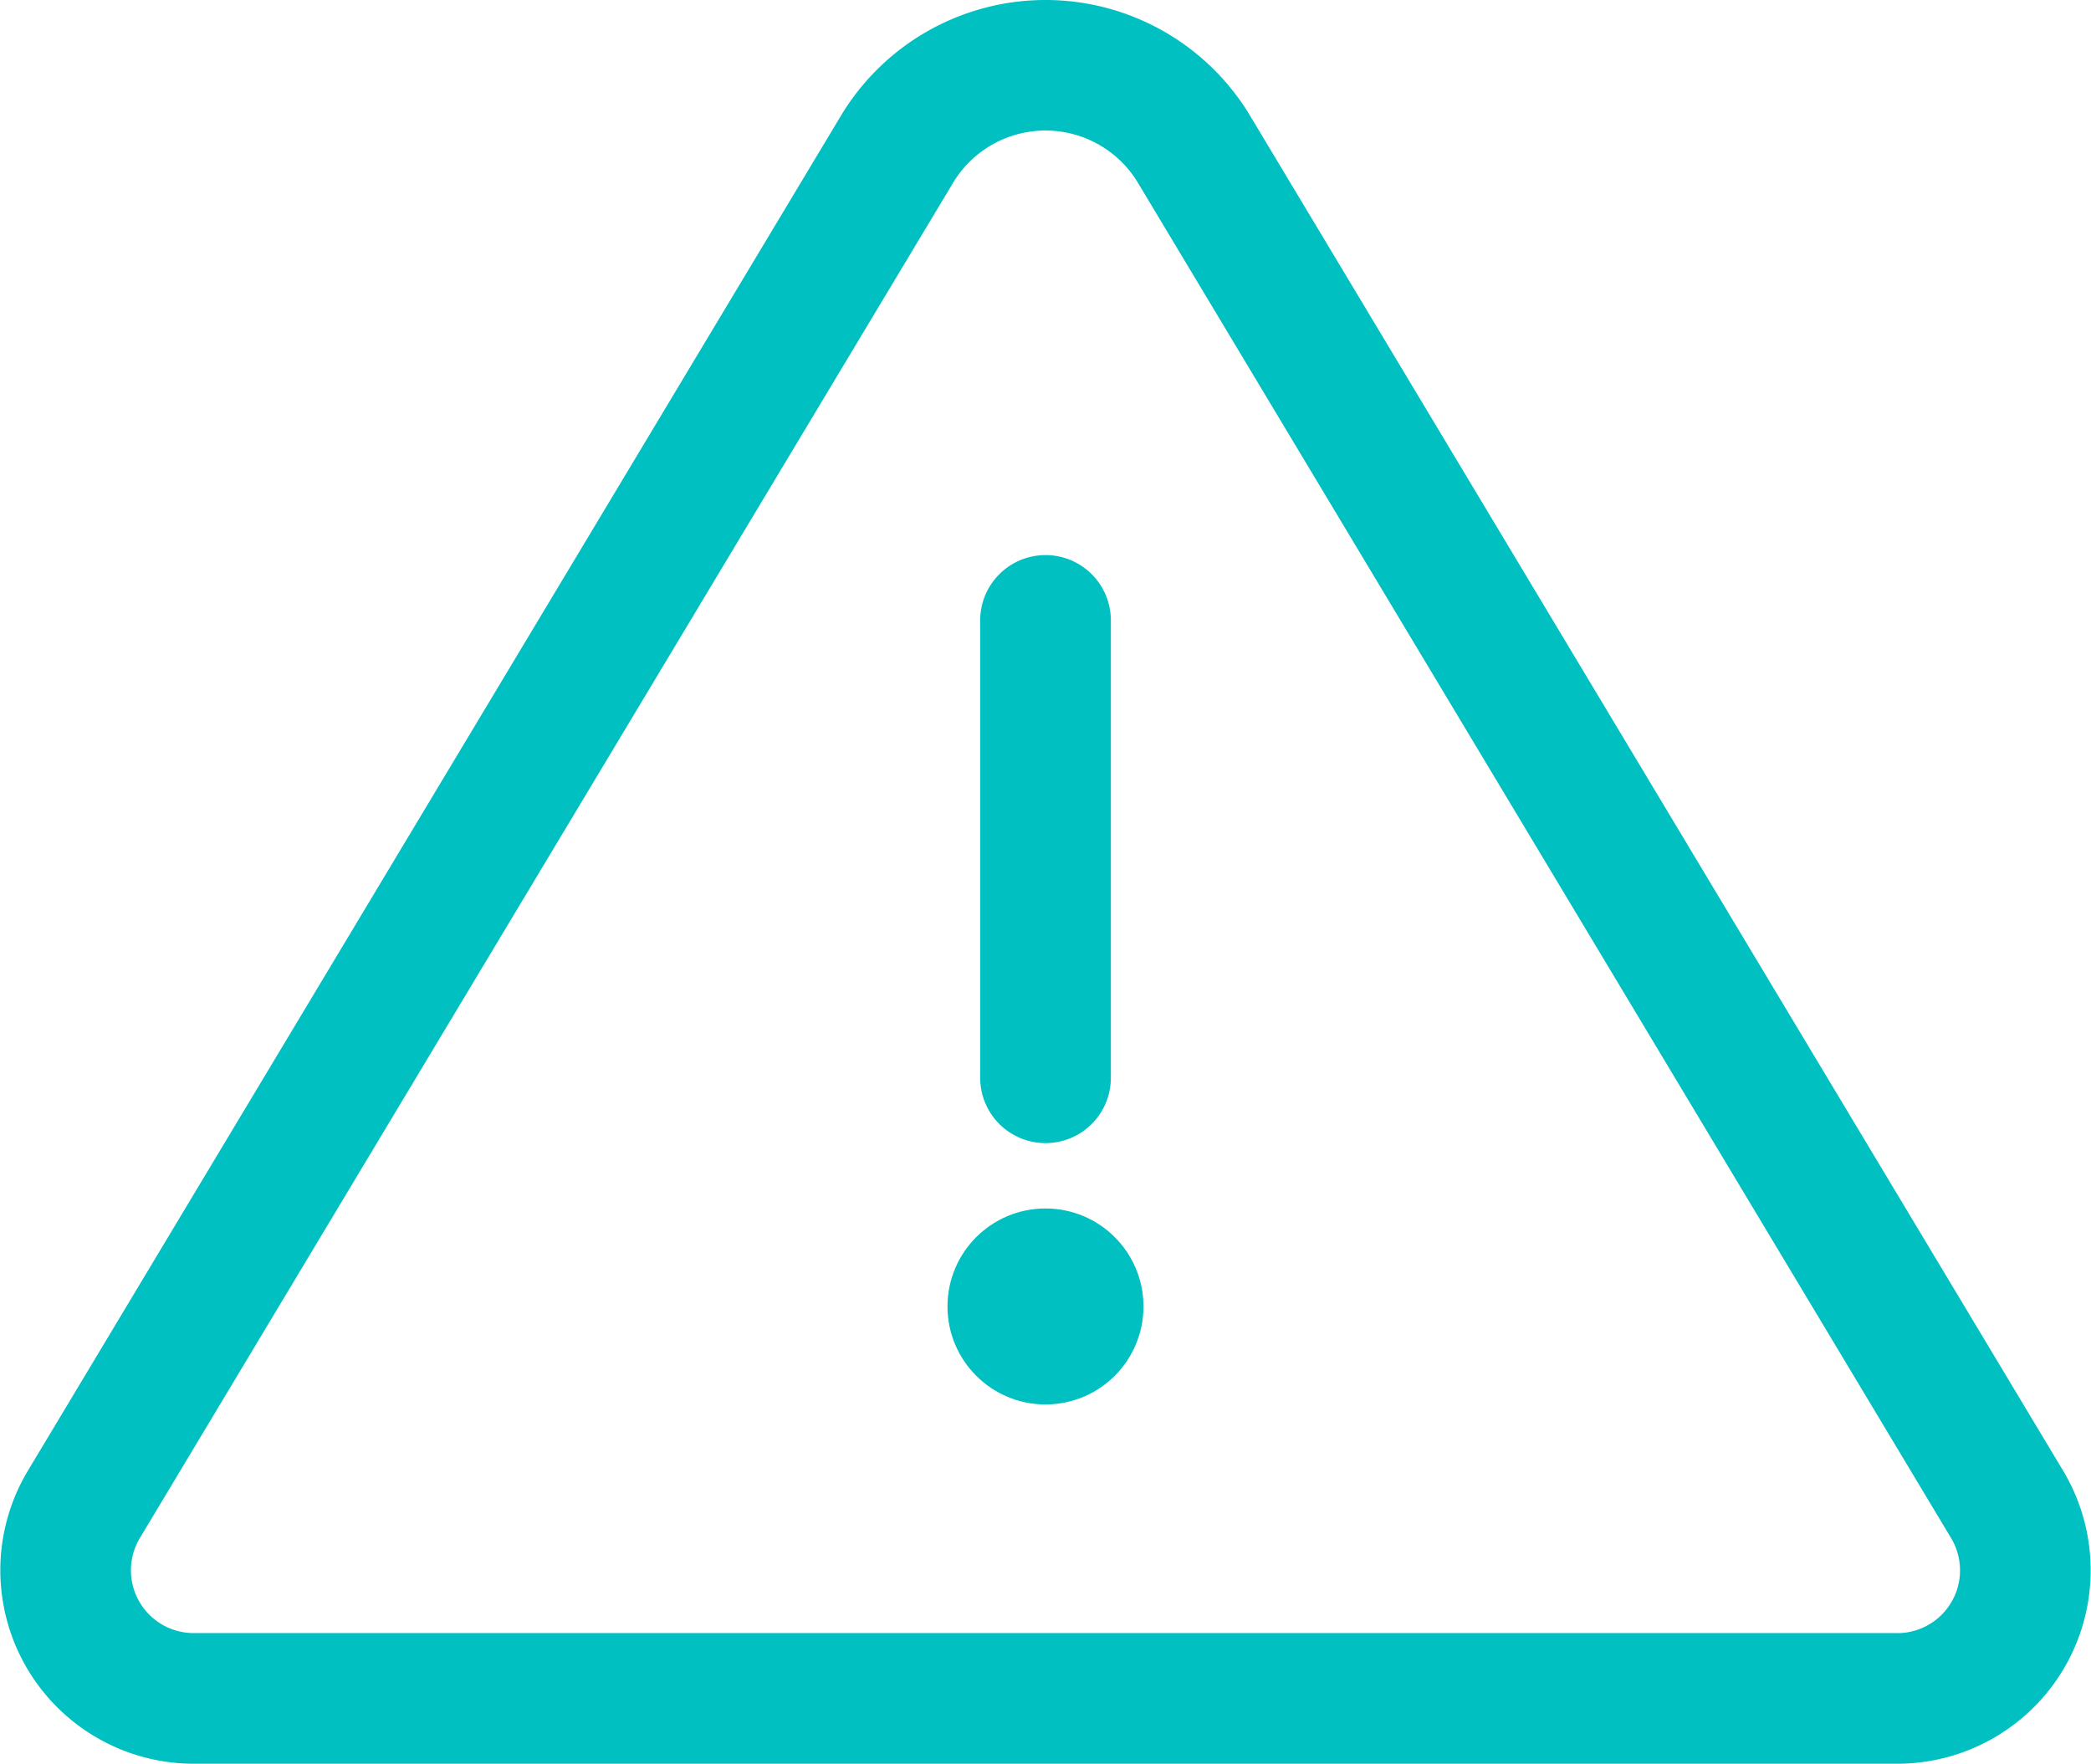 <svg xmlns="http://www.w3.org/2000/svg" width="86.613" height="73.059" viewBox="0 0 86.613 73.059"><defs><style>.a{fill:#00c0c2;}</style></defs><g transform="translate(0.001 -40.066)"><path class="a" d="M242.741,200.36a2.706,2.706,0,0,1-2.706-2.706V178.71a2.706,2.706,0,0,1,5.413,0v18.944A2.706,2.706,0,0,1,242.741,200.36Z" transform="translate(-199.435 -112.945)"/><path class="a" d="M85.466,101,51.775,44.851a9.887,9.887,0,0,0-16.938,0L1.145,101a8.015,8.015,0,0,0,6.864,12.122H78.6A8.015,8.015,0,0,0,85.466,101Zm-6.864,6.71H8.009a2.6,2.6,0,0,1-2.223-3.926L39.478,47.635a4.469,4.469,0,0,1,7.655,0l33.691,56.152A2.6,2.6,0,0,1,78.6,107.712Z"/><circle class="a" cx="4.059" cy="4.059" r="4.059" transform="translate(39.246 90.122)"/></g></svg>